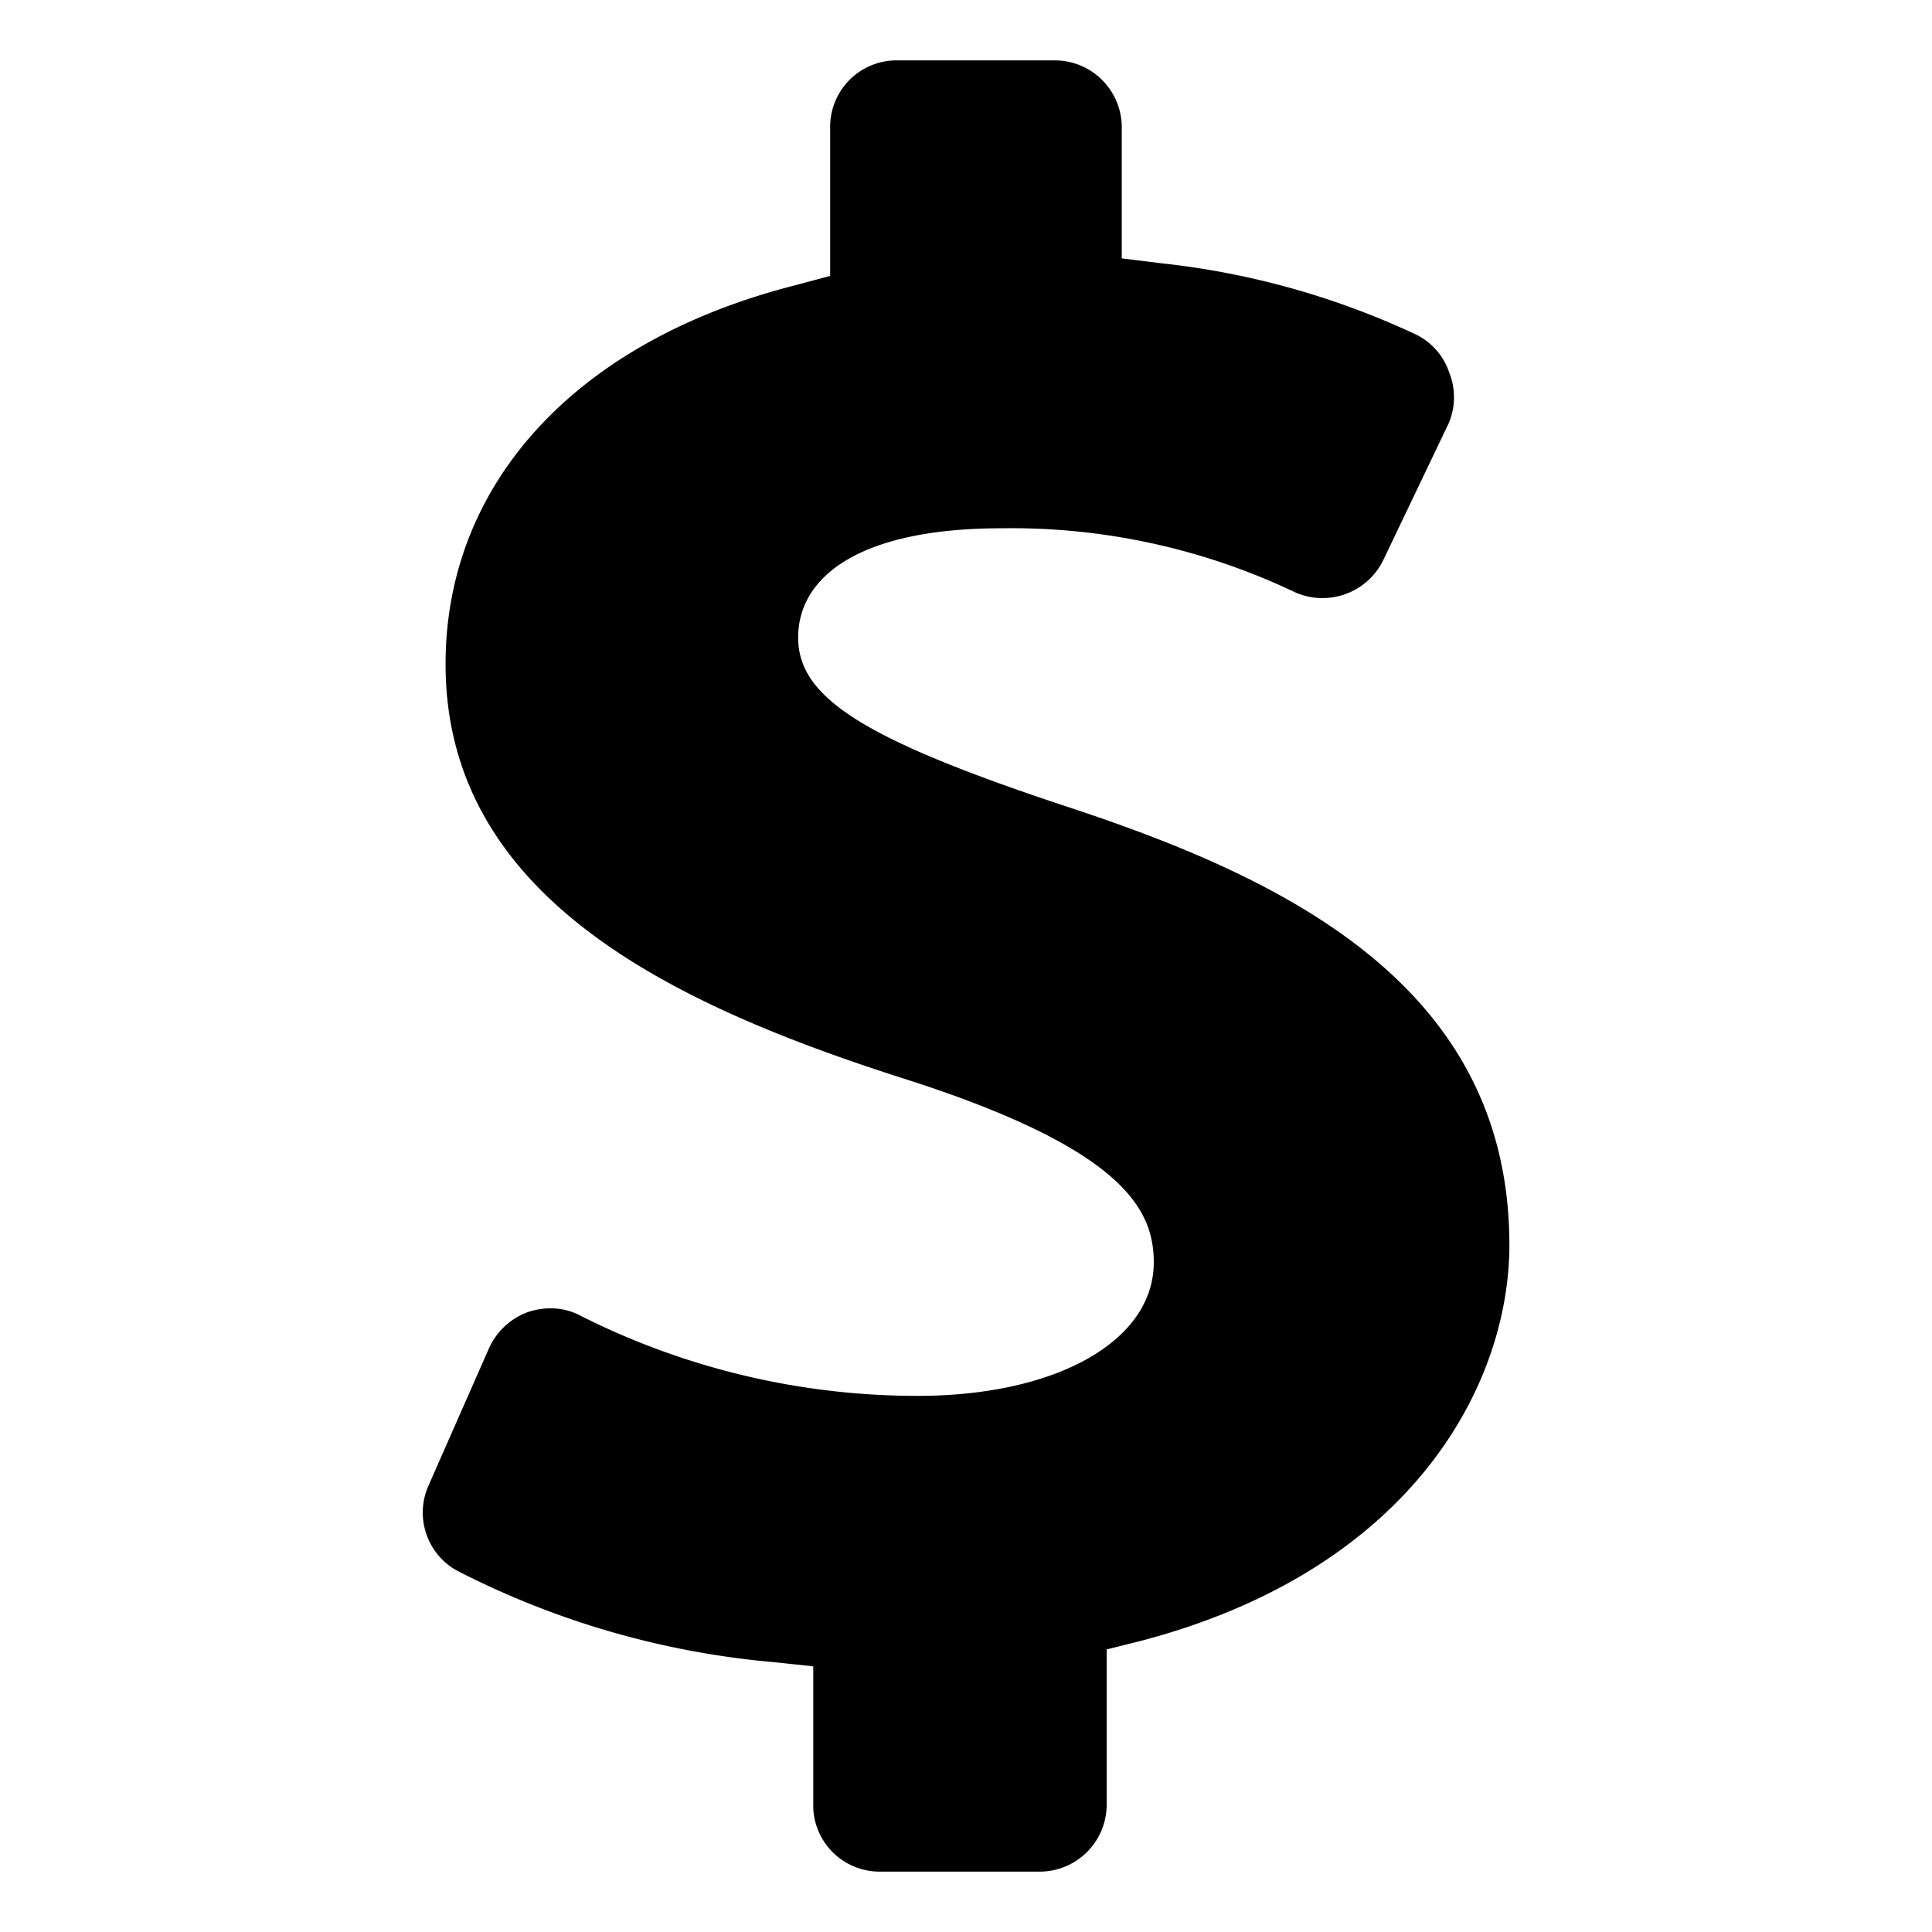 <svg xmlns="http://www.w3.org/2000/svg" viewBox="0 0 32 32"><path d="M17.7,13.37c-3.39-1.12-4.48-1.81-4.48-2.81s1-1.81,3.37-1.81a10.91,10.91,0,0,1,4.86,1.06,1.12,1.12,0,0,0,1.46-.53L24,7a1.11,1.11,0,0,0,0-.84,1.08,1.08,0,0,0-.57-.63,13.27,13.27,0,0,0-4.2-1.17l-.65-.08V2.1A1.11,1.11,0,0,0,17.48,1H14.86a1.1,1.1,0,0,0-1.11,1.1V4.57l-.56.15C9.55,5.64,7.38,8,7.38,11c0,3.94,3.91,5.7,7.73,6.91,3.54,1.15,4,2.15,4,3,0,1.3-1.61,2.21-3.91,2.21a12.39,12.39,0,0,1-5.57-1.32,1.05,1.05,0,0,0-.52-.13,1.19,1.19,0,0,0-.36.06,1.13,1.13,0,0,0-.65.6l-1,2.27a1.1,1.1,0,0,0,.46,1.41,14.19,14.19,0,0,0,5.25,1.52l.66.07v2.35A1.1,1.1,0,0,0,14.56,31h2.66a1.11,1.11,0,0,0,1.11-1.11V27.32l.56-.14C23.39,26,25,22.93,25,20.62,25,16.34,21.31,14.56,17.7,13.37Z"/></svg>